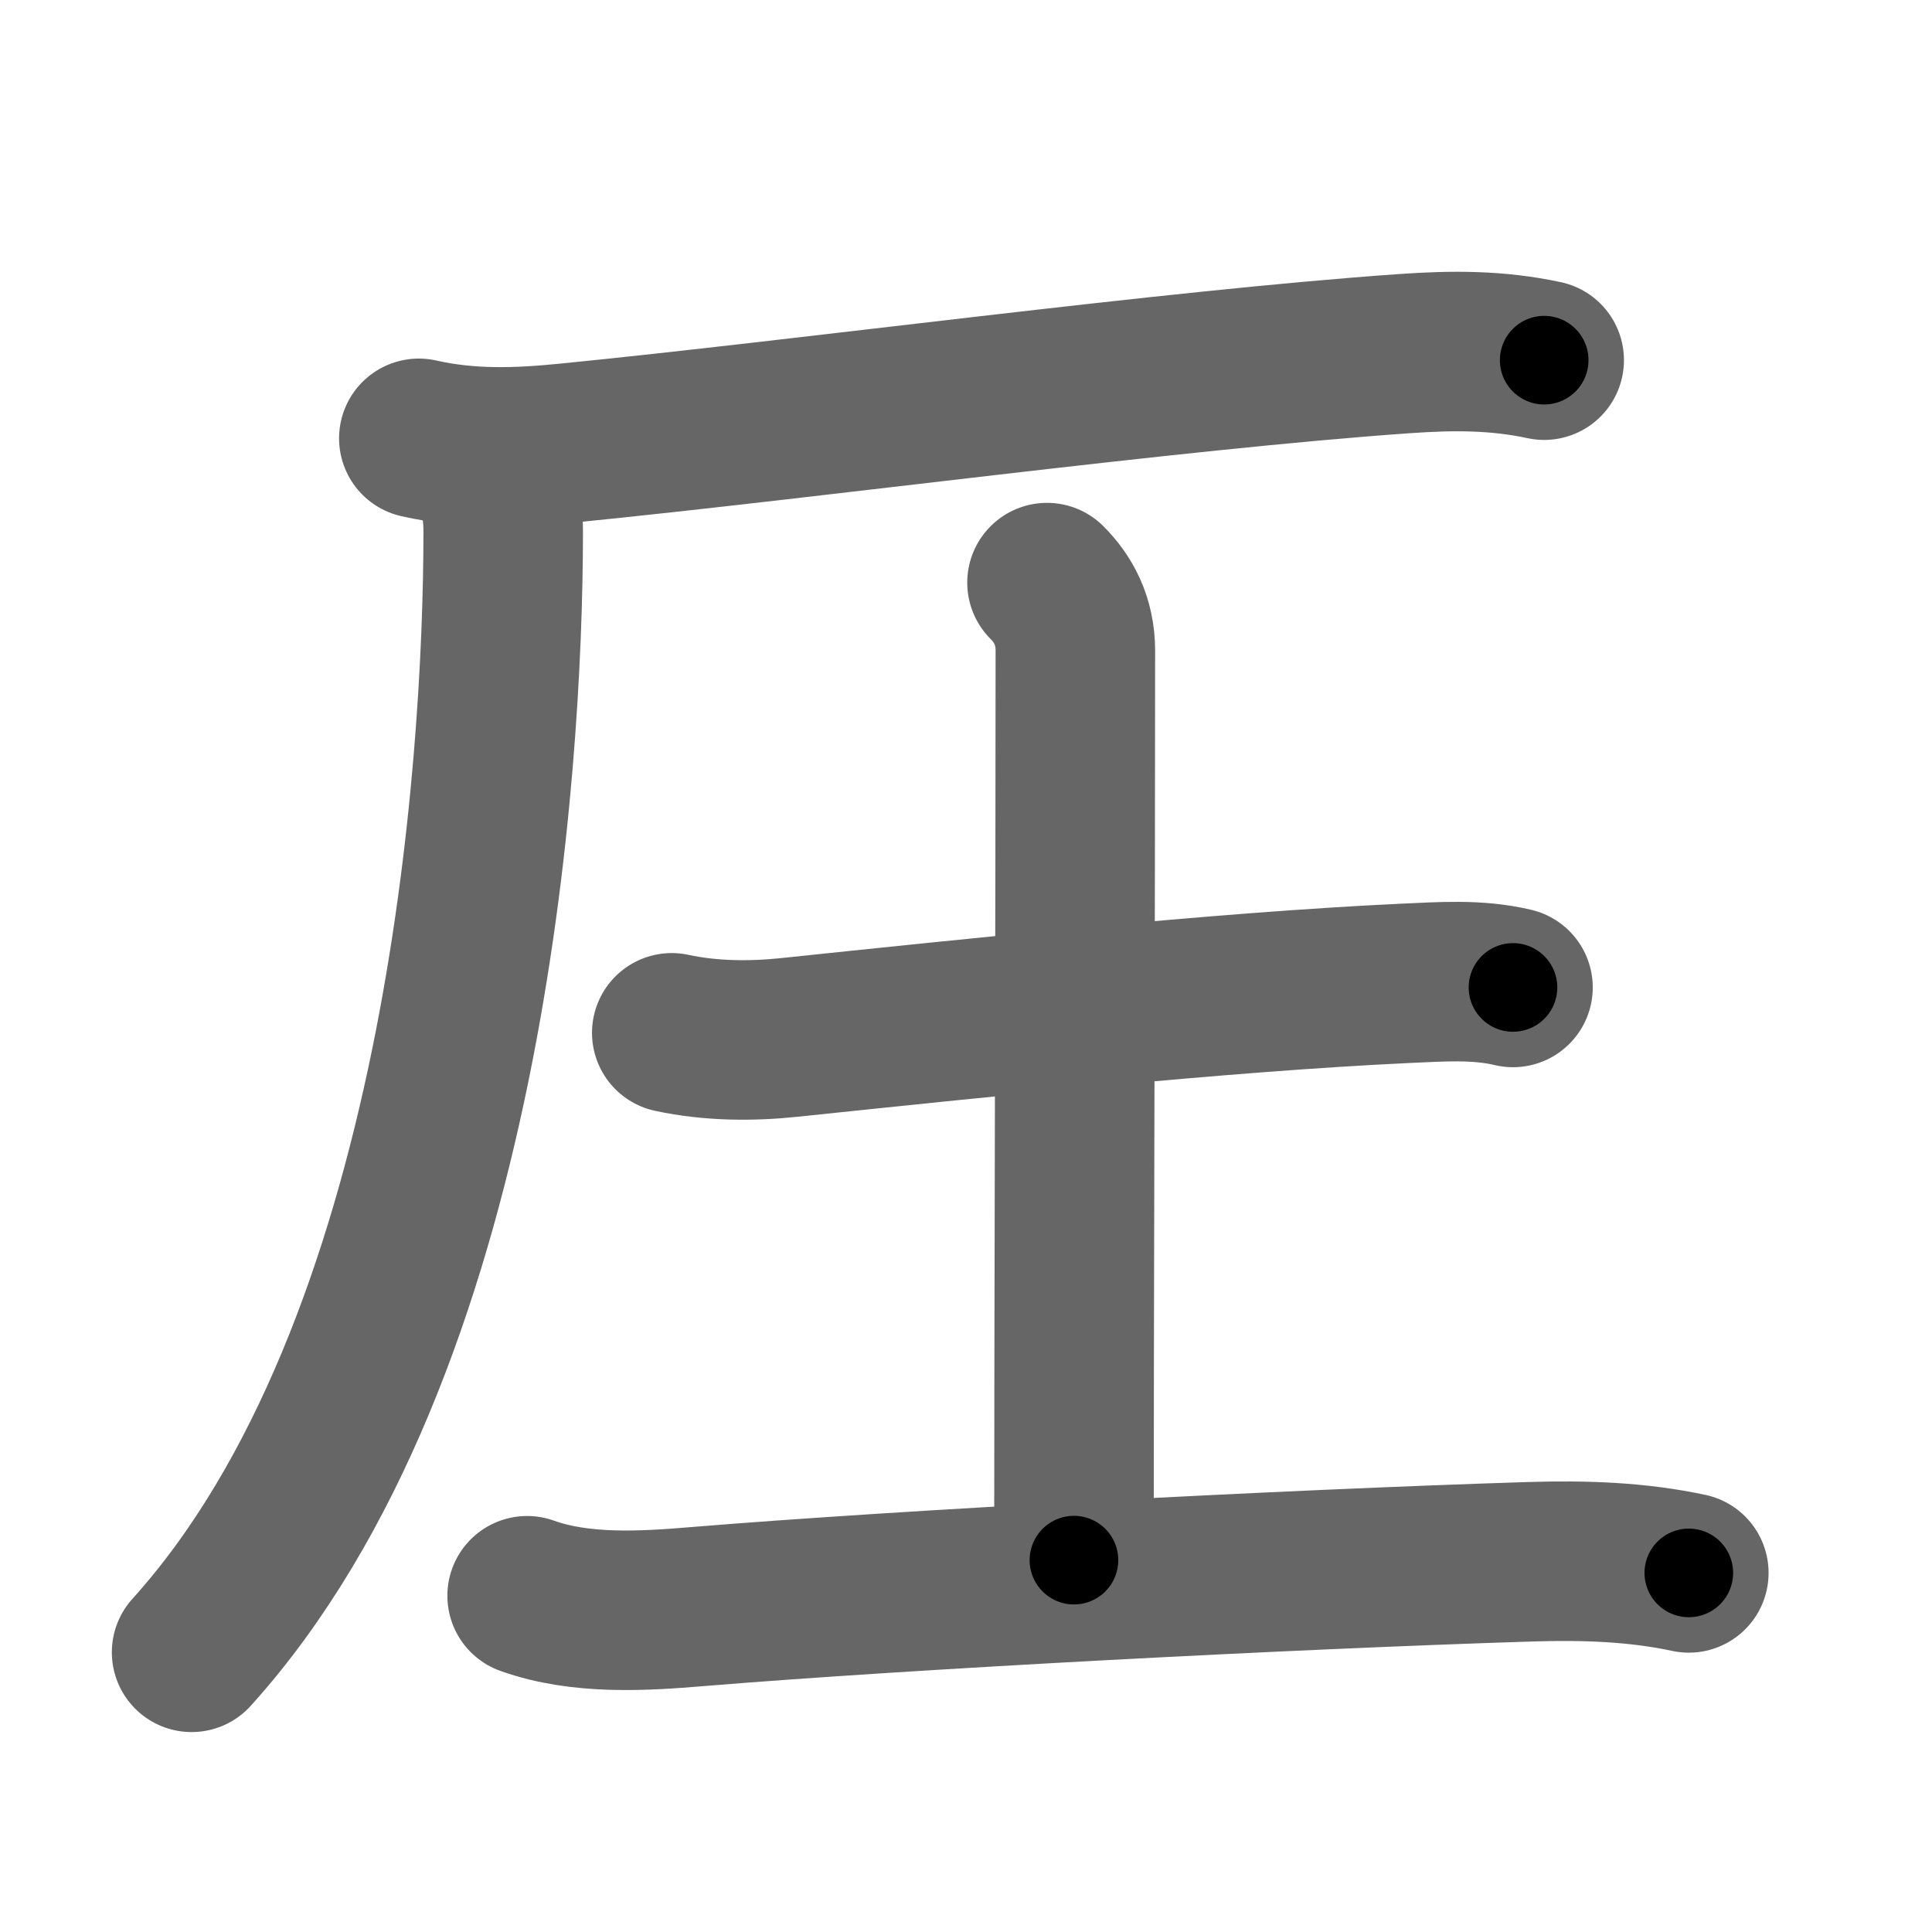 <svg xmlns="http://www.w3.org/2000/svg" width="109" height="109" viewBox="0 0 109 109" id="5727"><g fill="none" stroke="#666" stroke-width="9" stroke-linecap="round" stroke-linejoin="round"><g><g><path d="M23.63,24.73c2.87,0.65,5.61,0.54,8.35,0.27c13.89-1.38,34.02-4.12,47.27-5.05c2.71-0.19,5.21-0.2,7.87,0.37" /><path d="M26.99,25.75c1.01,1.01,1.4,2.5,1.4,4.26c0,13.26-2.14,46.11-17.58,63.21" /></g><g><path d="M37.9,58.27c2.22,0.48,4.54,0.48,6.63,0.26c10.33-1.08,24.4-2.57,34.72-3.05c2.05-0.09,4.09-0.25,6.11,0.23" /><path d="M59.07,32.87c0.91,0.91,1.6,2.14,1.6,3.84c0,14.8-0.08,38.05-0.08,51.31" /><path d="M29.74,90.03c3.01,1.08,6.53,0.87,9.62,0.61c11.78-0.97,33.47-2.11,47.02-2.53c2.99-0.09,5.95,0,8.9,0.63" /></g></g></g><g fill="none" stroke="#000" stroke-width="5" stroke-linecap="round" stroke-linejoin="round"><path d="M23.63,24.73c2.87,0.65,5.61,0.54,8.35,0.27c13.89-1.38,34.02-4.12,47.27-5.05c2.71-0.19,5.21-0.2,7.87,0.37" stroke-dasharray="63.842" stroke-dashoffset="63.842"><animate attributeName="stroke-dashoffset" values="63.842;63.842;0" dur="0.48s" fill="freeze" begin="0s;5727.click" /></path><path d="M26.99,25.75c1.01,1.01,1.4,2.5,1.4,4.26c0,13.26-2.14,46.11-17.58,63.21" stroke-dasharray="71.498" stroke-dashoffset="71.498"><animate attributeName="stroke-dashoffset" values="71.498" fill="freeze" begin="5727.click" /><animate attributeName="stroke-dashoffset" values="71.498;71.498;0" keyTimes="0;0.472;1" dur="1.018s" fill="freeze" begin="0s;5727.click" /></path><path d="M37.9,58.27c2.22,0.48,4.54,0.48,6.63,0.26c10.33-1.08,24.4-2.57,34.72-3.05c2.05-0.09,4.09-0.25,6.11,0.23" stroke-dasharray="47.658" stroke-dashoffset="47.658"><animate attributeName="stroke-dashoffset" values="47.658" fill="freeze" begin="5727.click" /><animate attributeName="stroke-dashoffset" values="47.658;47.658;0" keyTimes="0;0.681;1" dur="1.495s" fill="freeze" begin="0s;5727.click" /></path><path d="M59.07,32.87c0.91,0.91,1.6,2.14,1.6,3.84c0,14.8-0.08,38.05-0.08,51.31" stroke-dasharray="55.587" stroke-dashoffset="55.587"><animate attributeName="stroke-dashoffset" values="55.587" fill="freeze" begin="5727.click" /><animate attributeName="stroke-dashoffset" values="55.587;55.587;0" keyTimes="0;0.729;1" dur="2.051s" fill="freeze" begin="0s;5727.click" /></path><path d="M29.74,90.03c3.01,1.08,6.53,0.87,9.62,0.61c11.78-0.97,33.47-2.11,47.02-2.53c2.99-0.09,5.95,0,8.9,0.63" stroke-dasharray="65.752" stroke-dashoffset="65.752"><animate attributeName="stroke-dashoffset" values="65.752" fill="freeze" begin="5727.click" /><animate attributeName="stroke-dashoffset" values="65.752;65.752;0" keyTimes="0;0.806;1" dur="2.545s" fill="freeze" begin="0s;5727.click" /></path></g></svg>
